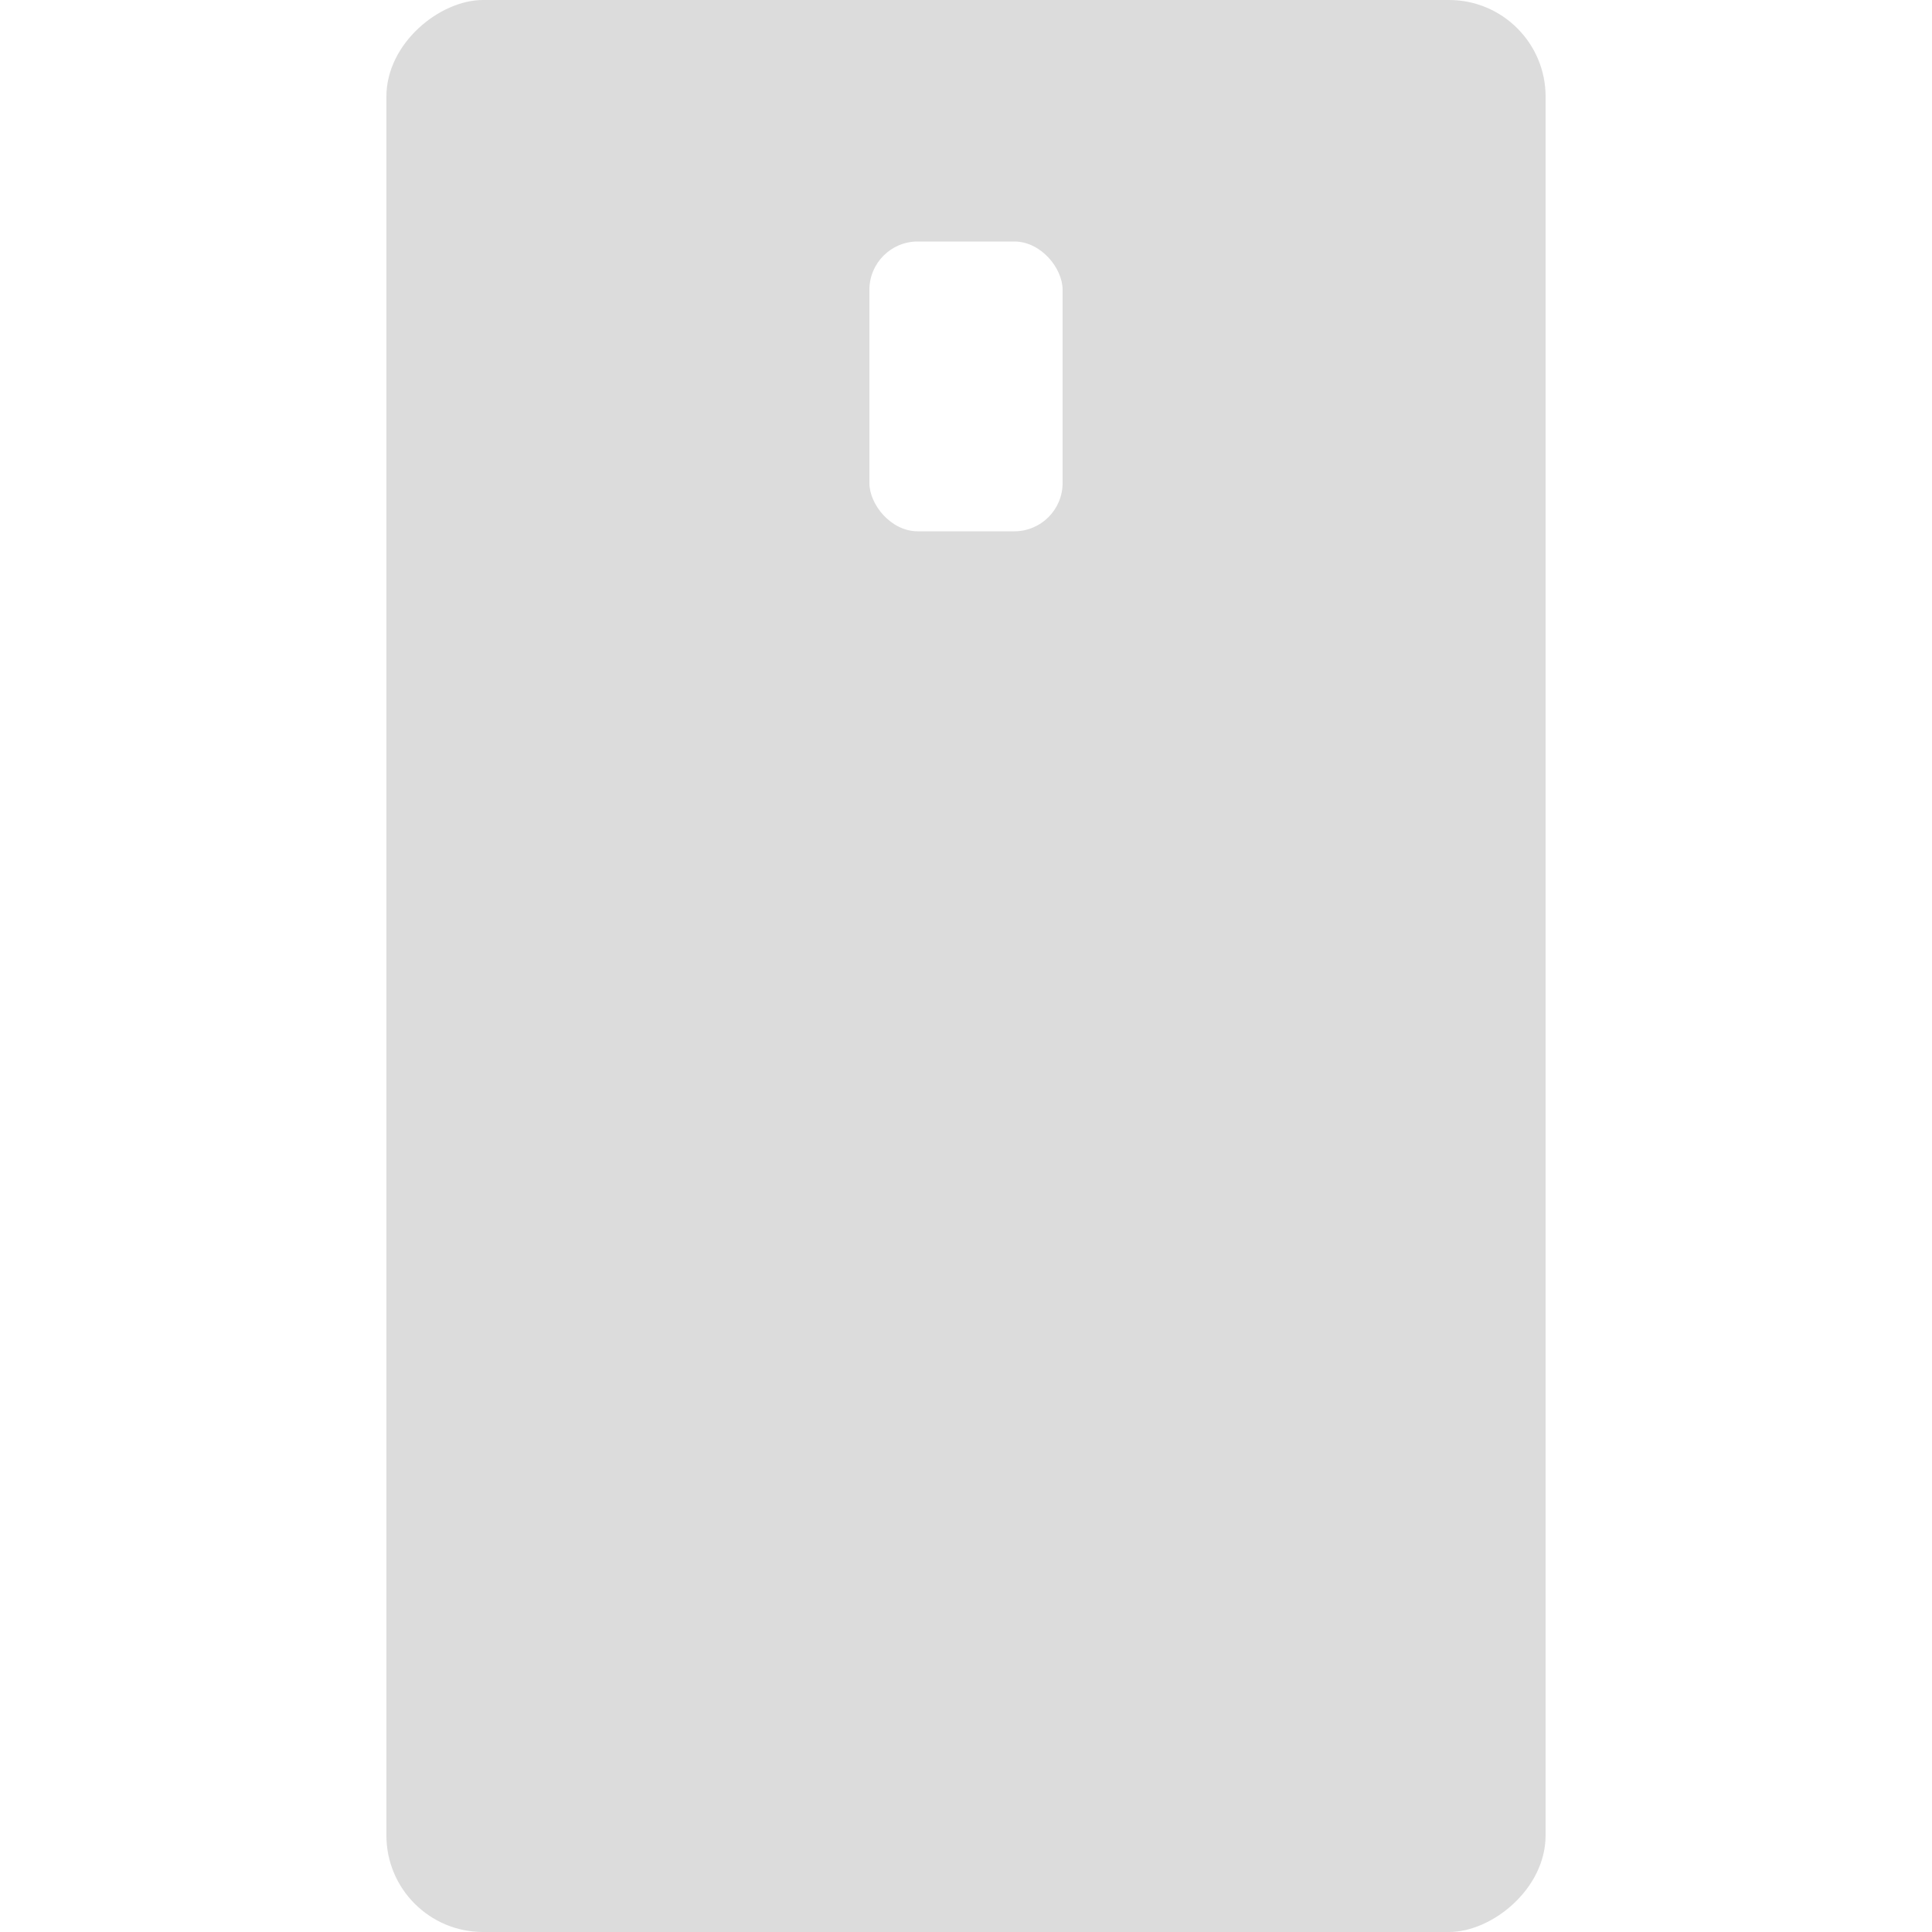 <svg width="24" height="24" viewBox="0 0 24 24" fill="none" xmlns="http://www.w3.org/2000/svg">
<rect width="24" height="24" fill="white"/>
<rect x="19.2" width="24" height="14.4" rx="1.2" transform="rotate(90 19.2 0)" fill="#C4C4C4" fill-opacity="0.6"/>
<rect x="10.8" y="3" width="2.4" height="3.6" rx="0.6" fill="white"/>
</svg>
